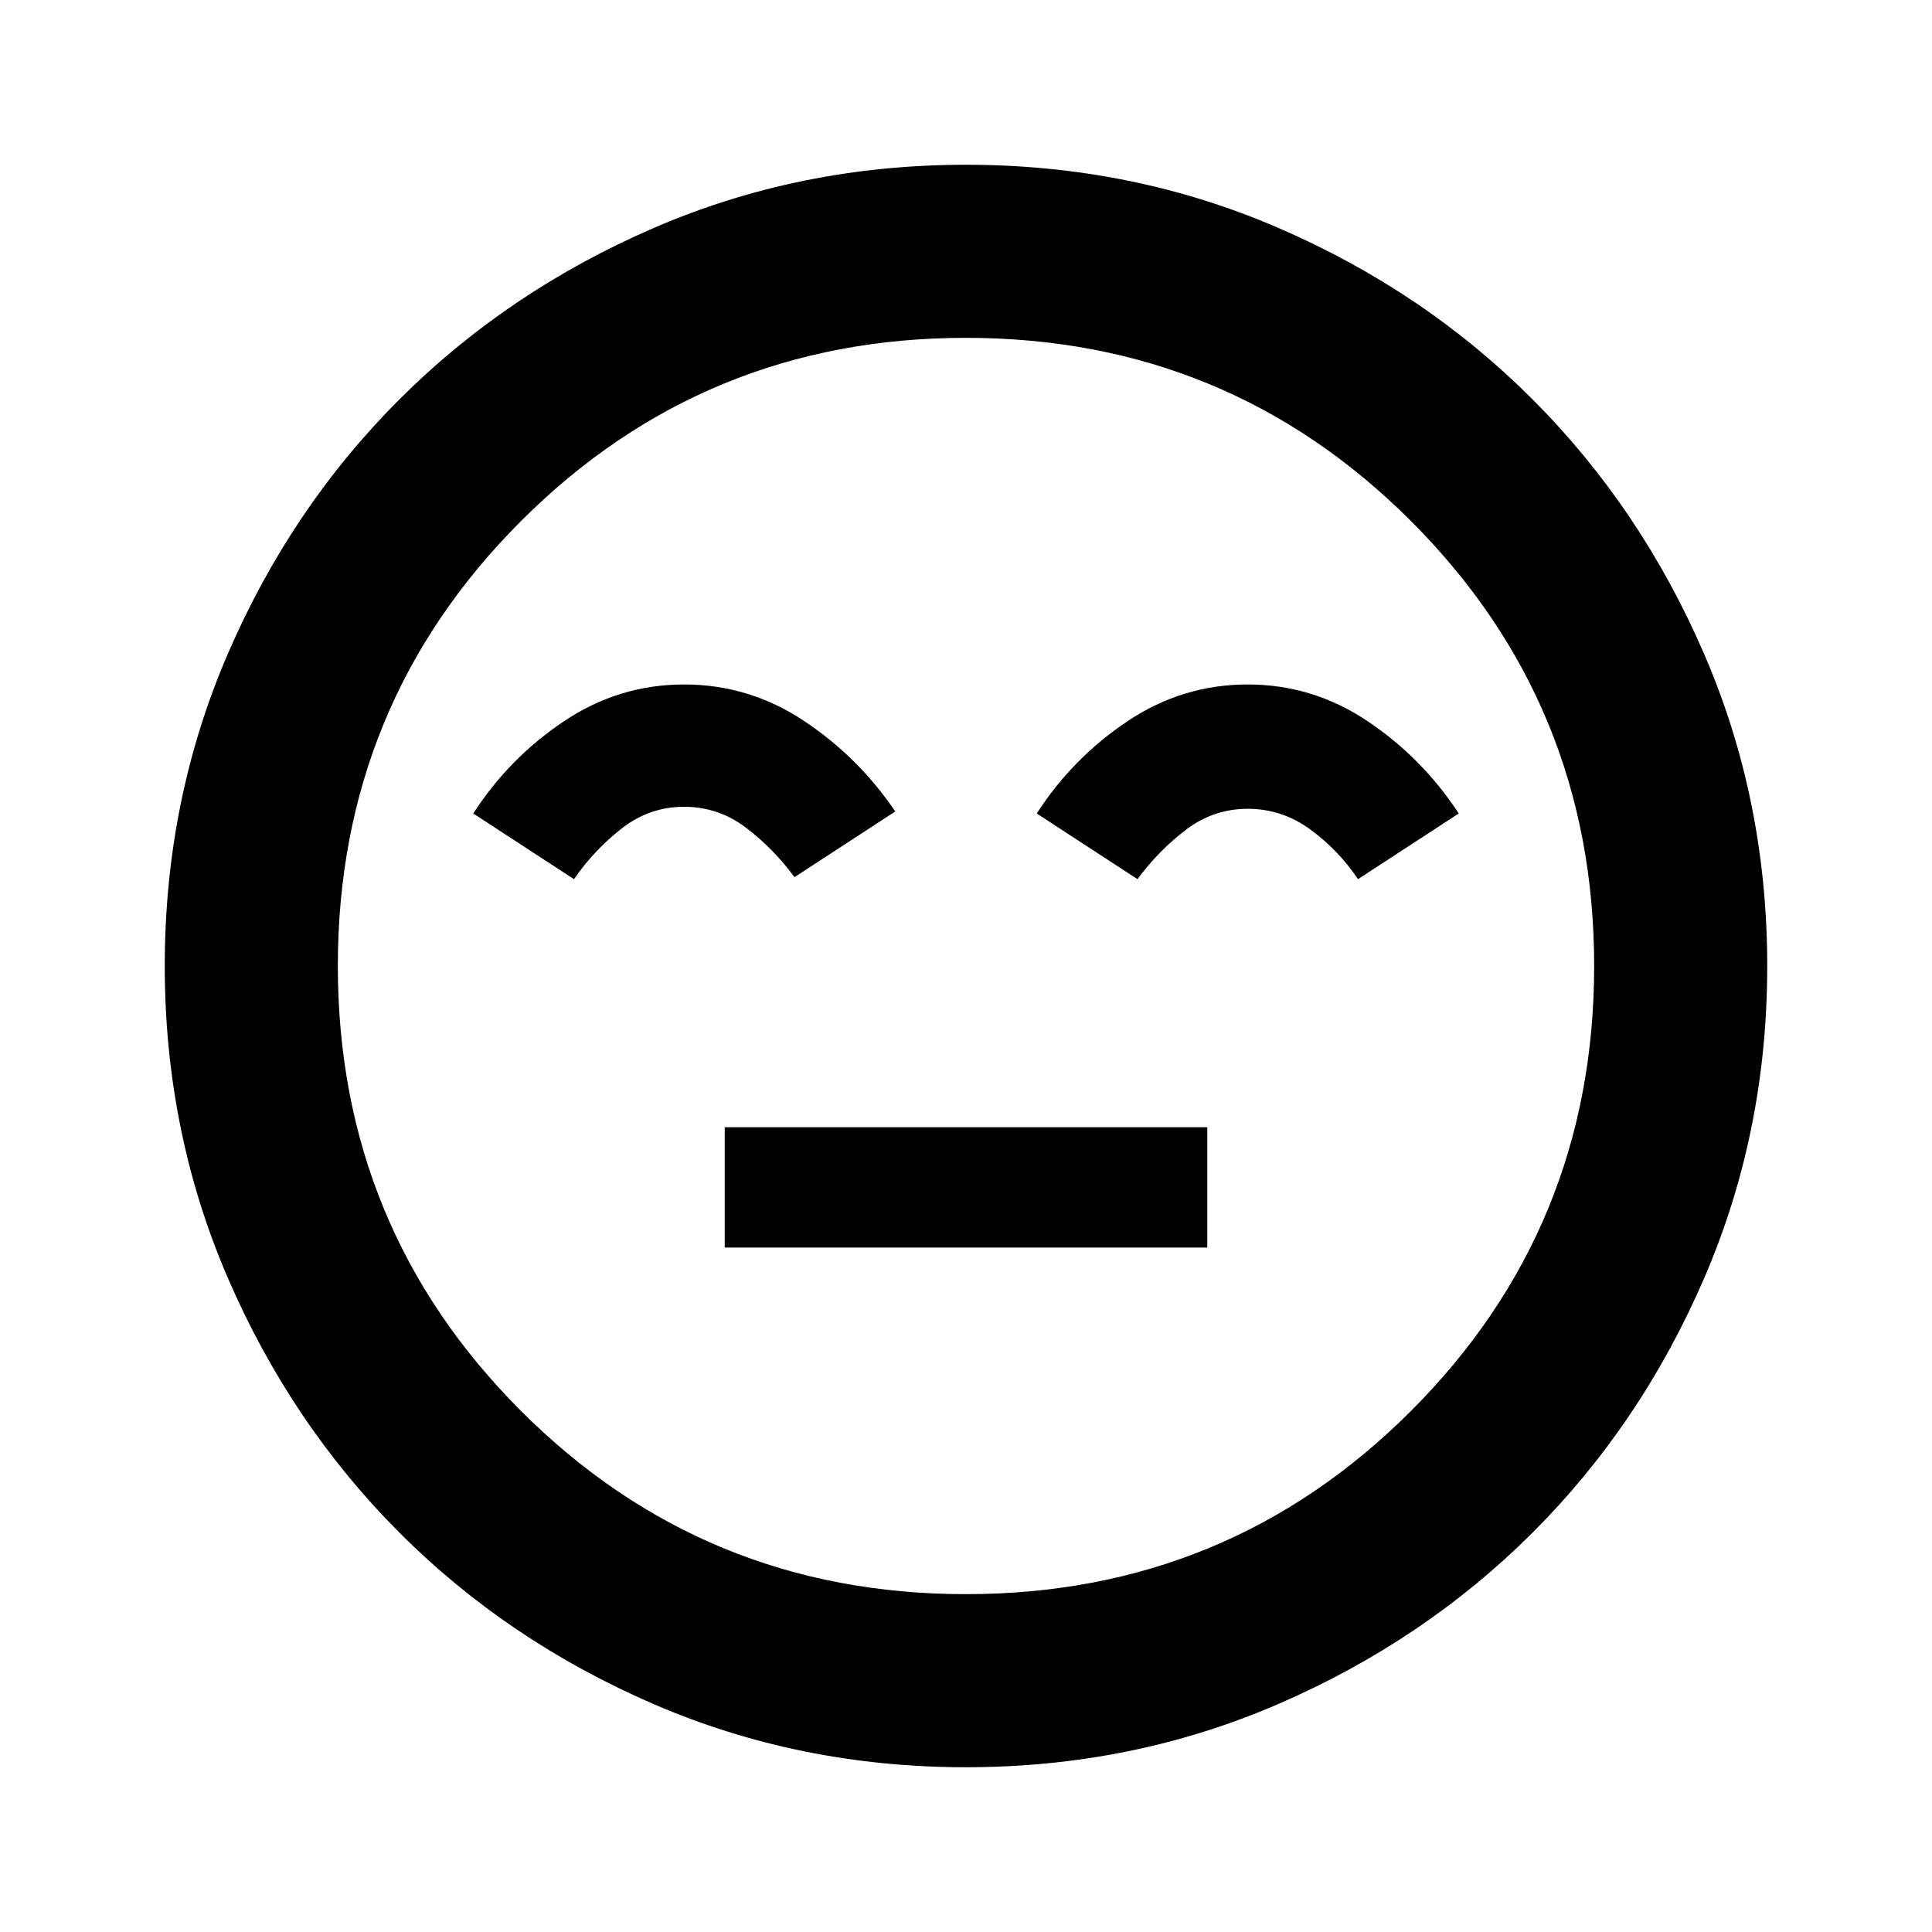 <svg xmlns="http://www.w3.org/2000/svg" height="24" viewBox="0 96 960 960" width="24"><path d="M360.109 715.891h239.782v-59.782H360.109v59.782Zm-20.185-279.782q-32.359 0-59.634 18.232-27.276 18.232-45.138 45.876l50.065 32.631q10.07-14.583 23.808-25.27 13.739-10.687 30.857-10.687t30.759 10.359q13.642 10.359 24.142 24.598l50.065-32.631q-18.218-26.956-45.391-45.032-27.173-18.076-59.533-18.076Zm280.025 0q-32.384 0-59.659 18.232-27.276 18.232-45.138 45.876l50.065 32.631q10.5-14.239 24.142-24.598Q603 497.891 620 497.891t31.022 10.229q14.021 10.228 23.761 24.728l50.065-32.631q-18.126-27.644-45.321-45.876-27.194-18.232-59.578-18.232ZM480 974.131q-82.58 0-155.174-31.361-72.594-31.361-126.427-85.294-53.834-53.932-85.182-126.455Q81.869 658.499 81.869 576q0-82.581 31.361-155.174 31.361-72.594 85.294-126.427 53.932-53.834 126.455-85.182Q397.501 177.869 480 177.869q82.581 0 155.174 31.361 72.594 31.361 126.427 85.294 53.834 53.932 85.182 126.455Q878.131 493.501 878.131 576q0 82.58-31.361 155.174-31.361 72.594-85.294 126.427-53.932 53.834-126.455 85.182Q562.499 974.131 480 974.131ZM480 576Zm0 312.13q130.065 0 221.098-91.032Q792.13 706.065 792.13 576t-91.032-221.098Q610.065 263.87 480 263.87t-221.098 91.032Q167.87 445.935 167.87 576t91.032 221.098Q349.935 888.13 480 888.13Z"/></svg>
